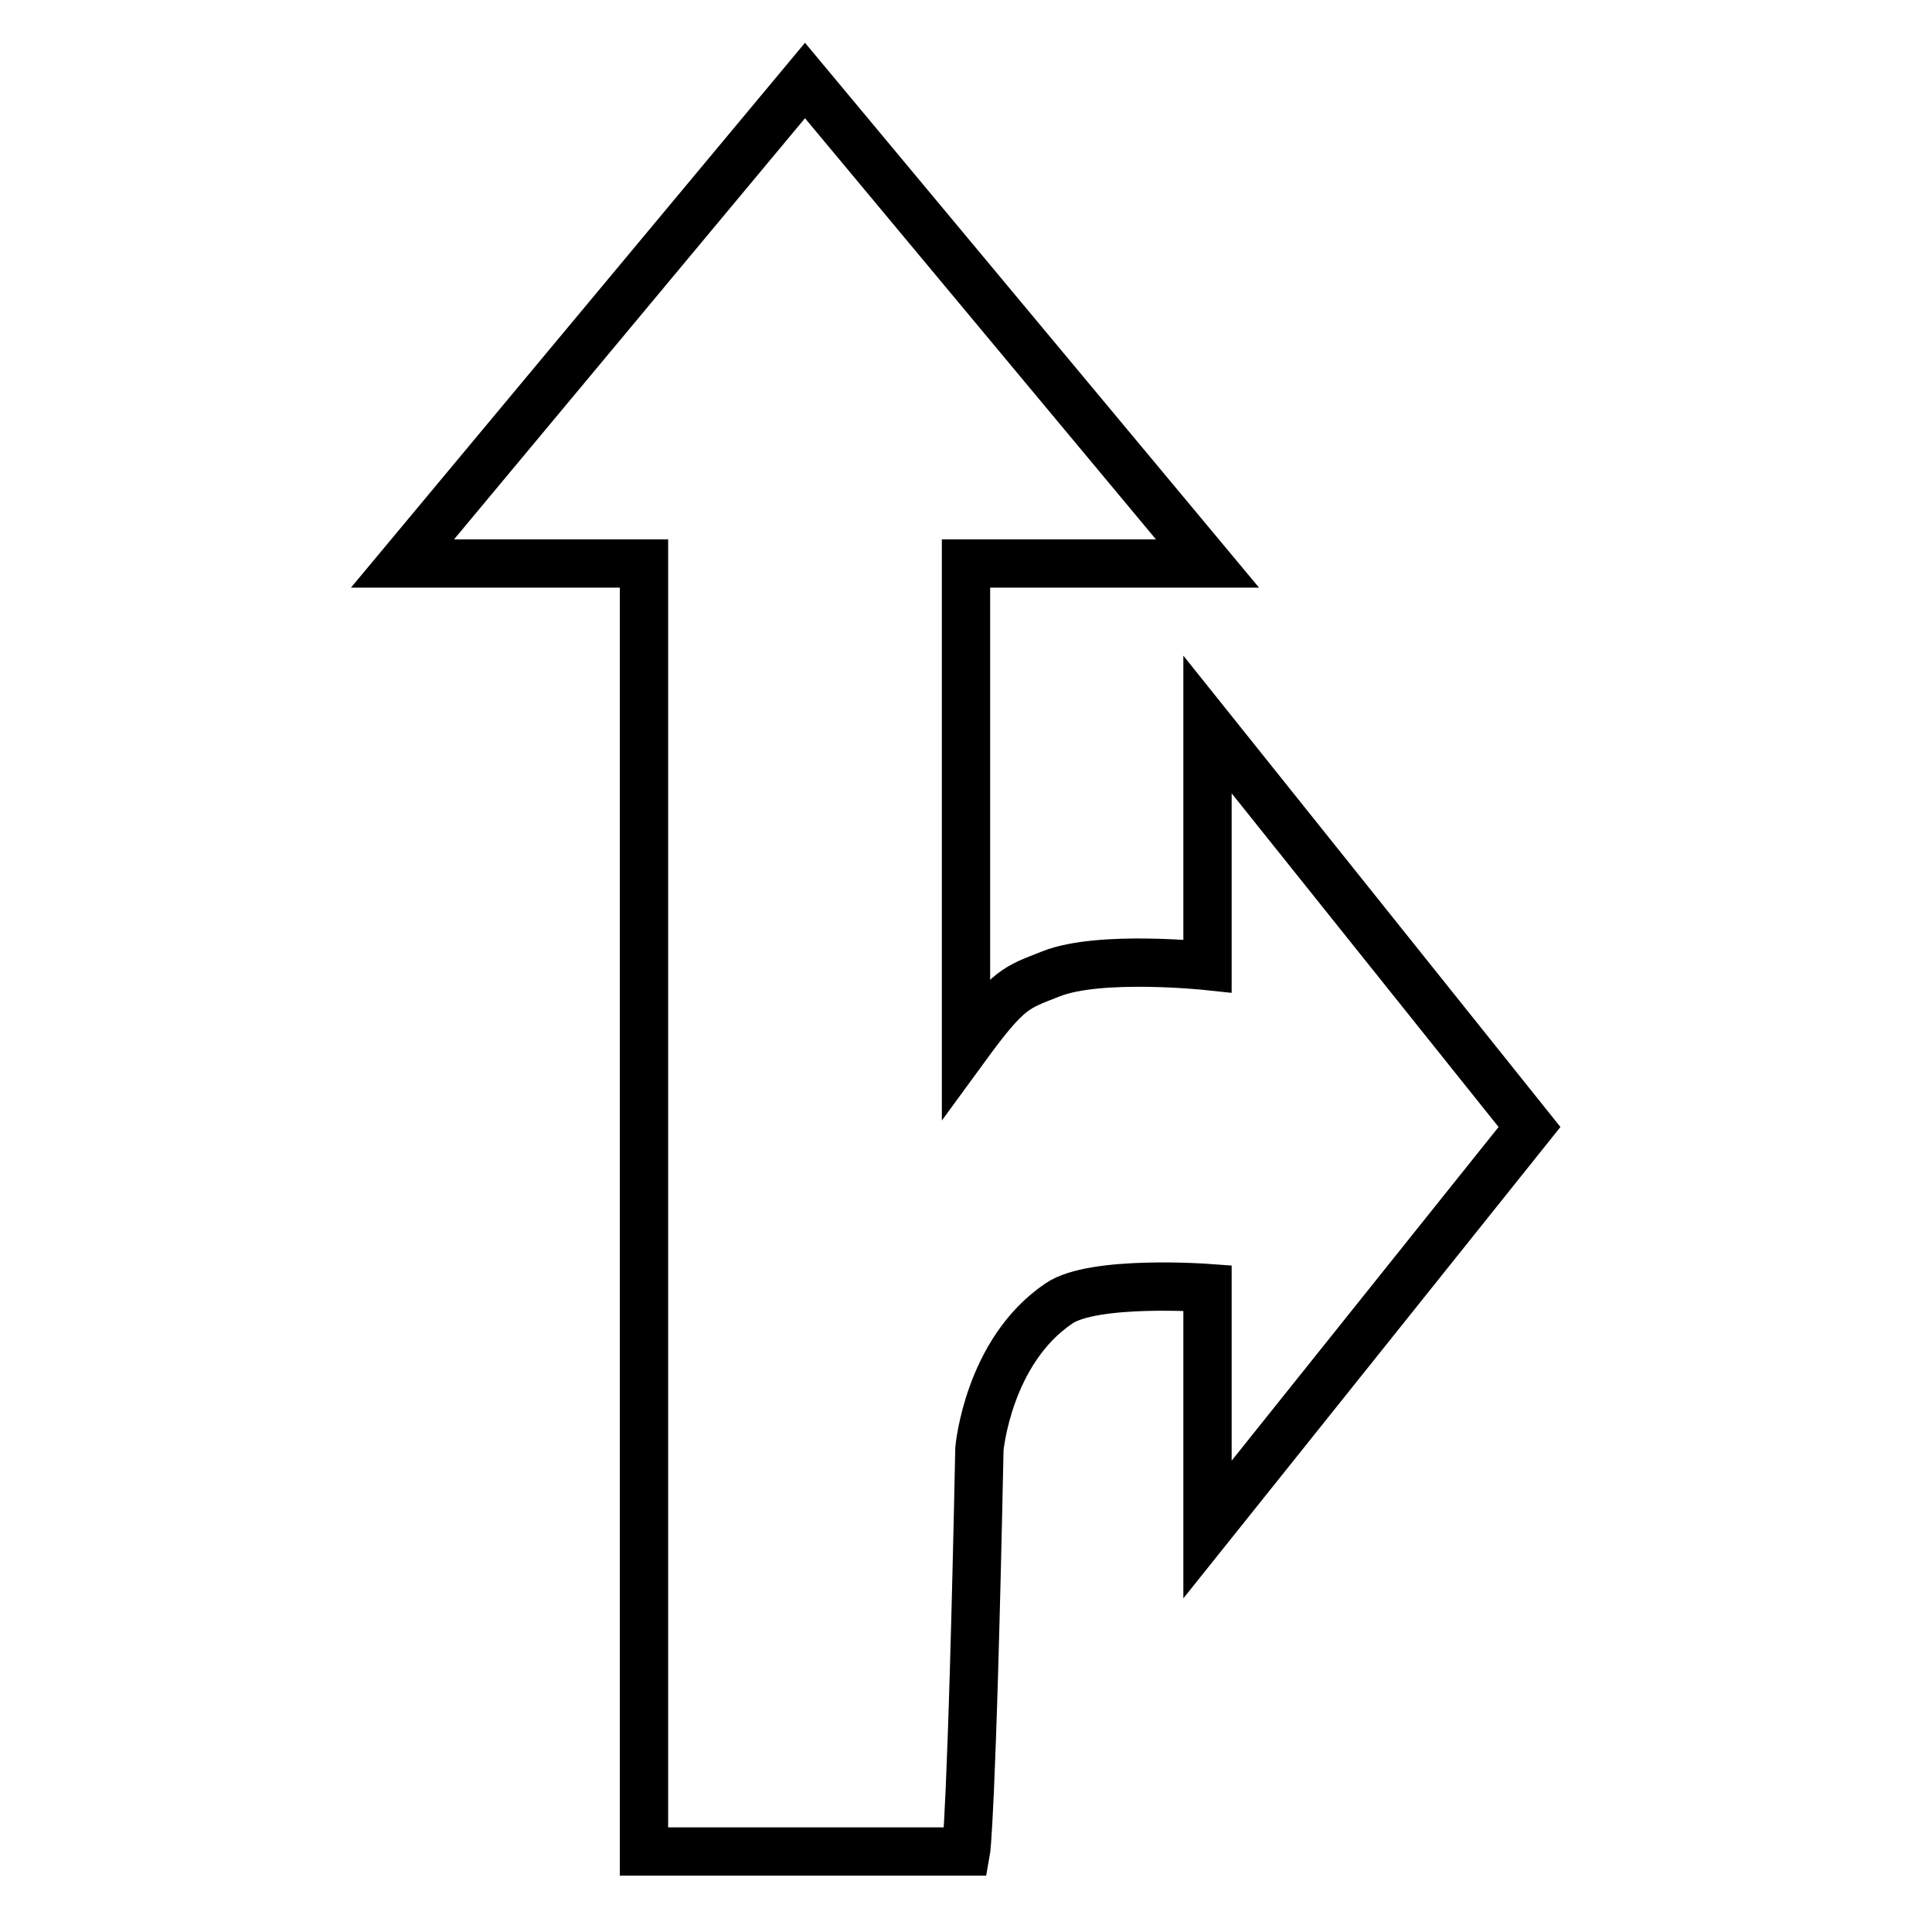 <?xml version="1.0" encoding="UTF-8" standalone="no"?>
<!-- Created with Inkscape (http://www.inkscape.org/) -->

<svg
   width="120"
   height="120"
   viewBox="0 0 120 120"
   version="1.1"
   id="svg5"
   inkscape:version="1.2 (dc2aedaf03, 2022-05-15)"
   sodipodi:docname="gray_straight_right_arrow.svg"
   xmlns:inkscape="http://www.inkscape.org/namespaces/inkscape"
   xmlns:sodipodi="http://sodipodi.sourceforge.net/DTD/sodipodi-0.dtd"
   xmlns="http://www.w3.org/2000/svg"
   xmlns:svg="http://www.w3.org/2000/svg">
  <sodipodi:namedview
     id="namedview7"
     pagecolor="#505050"
     bordercolor="#ffffff"
     borderopacity="1"
     inkscape:showpageshadow="0"
     inkscape:pageopacity="0"
     inkscape:pagecheckerboard="1"
     inkscape:deskcolor="#505050"
     inkscape:document-units="px"
     showgrid="false"
     inkscape:zoom="7.2"
     inkscape:cx="74.166667"
     inkscape:cy="59.930556"
     inkscape:window-width="1920"
     inkscape:window-height="1051"
     inkscape:window-x="-9"
     inkscape:window-y="-9"
     inkscape:window-maximized="1"
     inkscape:current-layer="layer1" />
  <defs
     id="defs2" />
  <g
     inkscape:label="Layer 1"
     inkscape:groupmode="layer"
     id="layer1">
    <path
       style="fill:none;stroke:#000000;stroke-opacity:1;stroke-width:3;stroke-dasharray:none"
       d="M 50,5 75,35 H 60 v 30 c 2.686,-3.678 3.128,-3.656 5.279,-4.512 C 68.294,59.289 75,60 75,60 V 45 L 95,70 75,95 V 80 c 0,0 -7.091,-0.52 -9.238,0.966 C 61.358,83.946 60.833,90 60.833,90 60.355,113.041 60,115 60,115 H 40 V 35 H 25 Z"
       id="path219"
       sodipodi:nodetypes="ccccacccccccccccc" />
  </g>
</svg>
